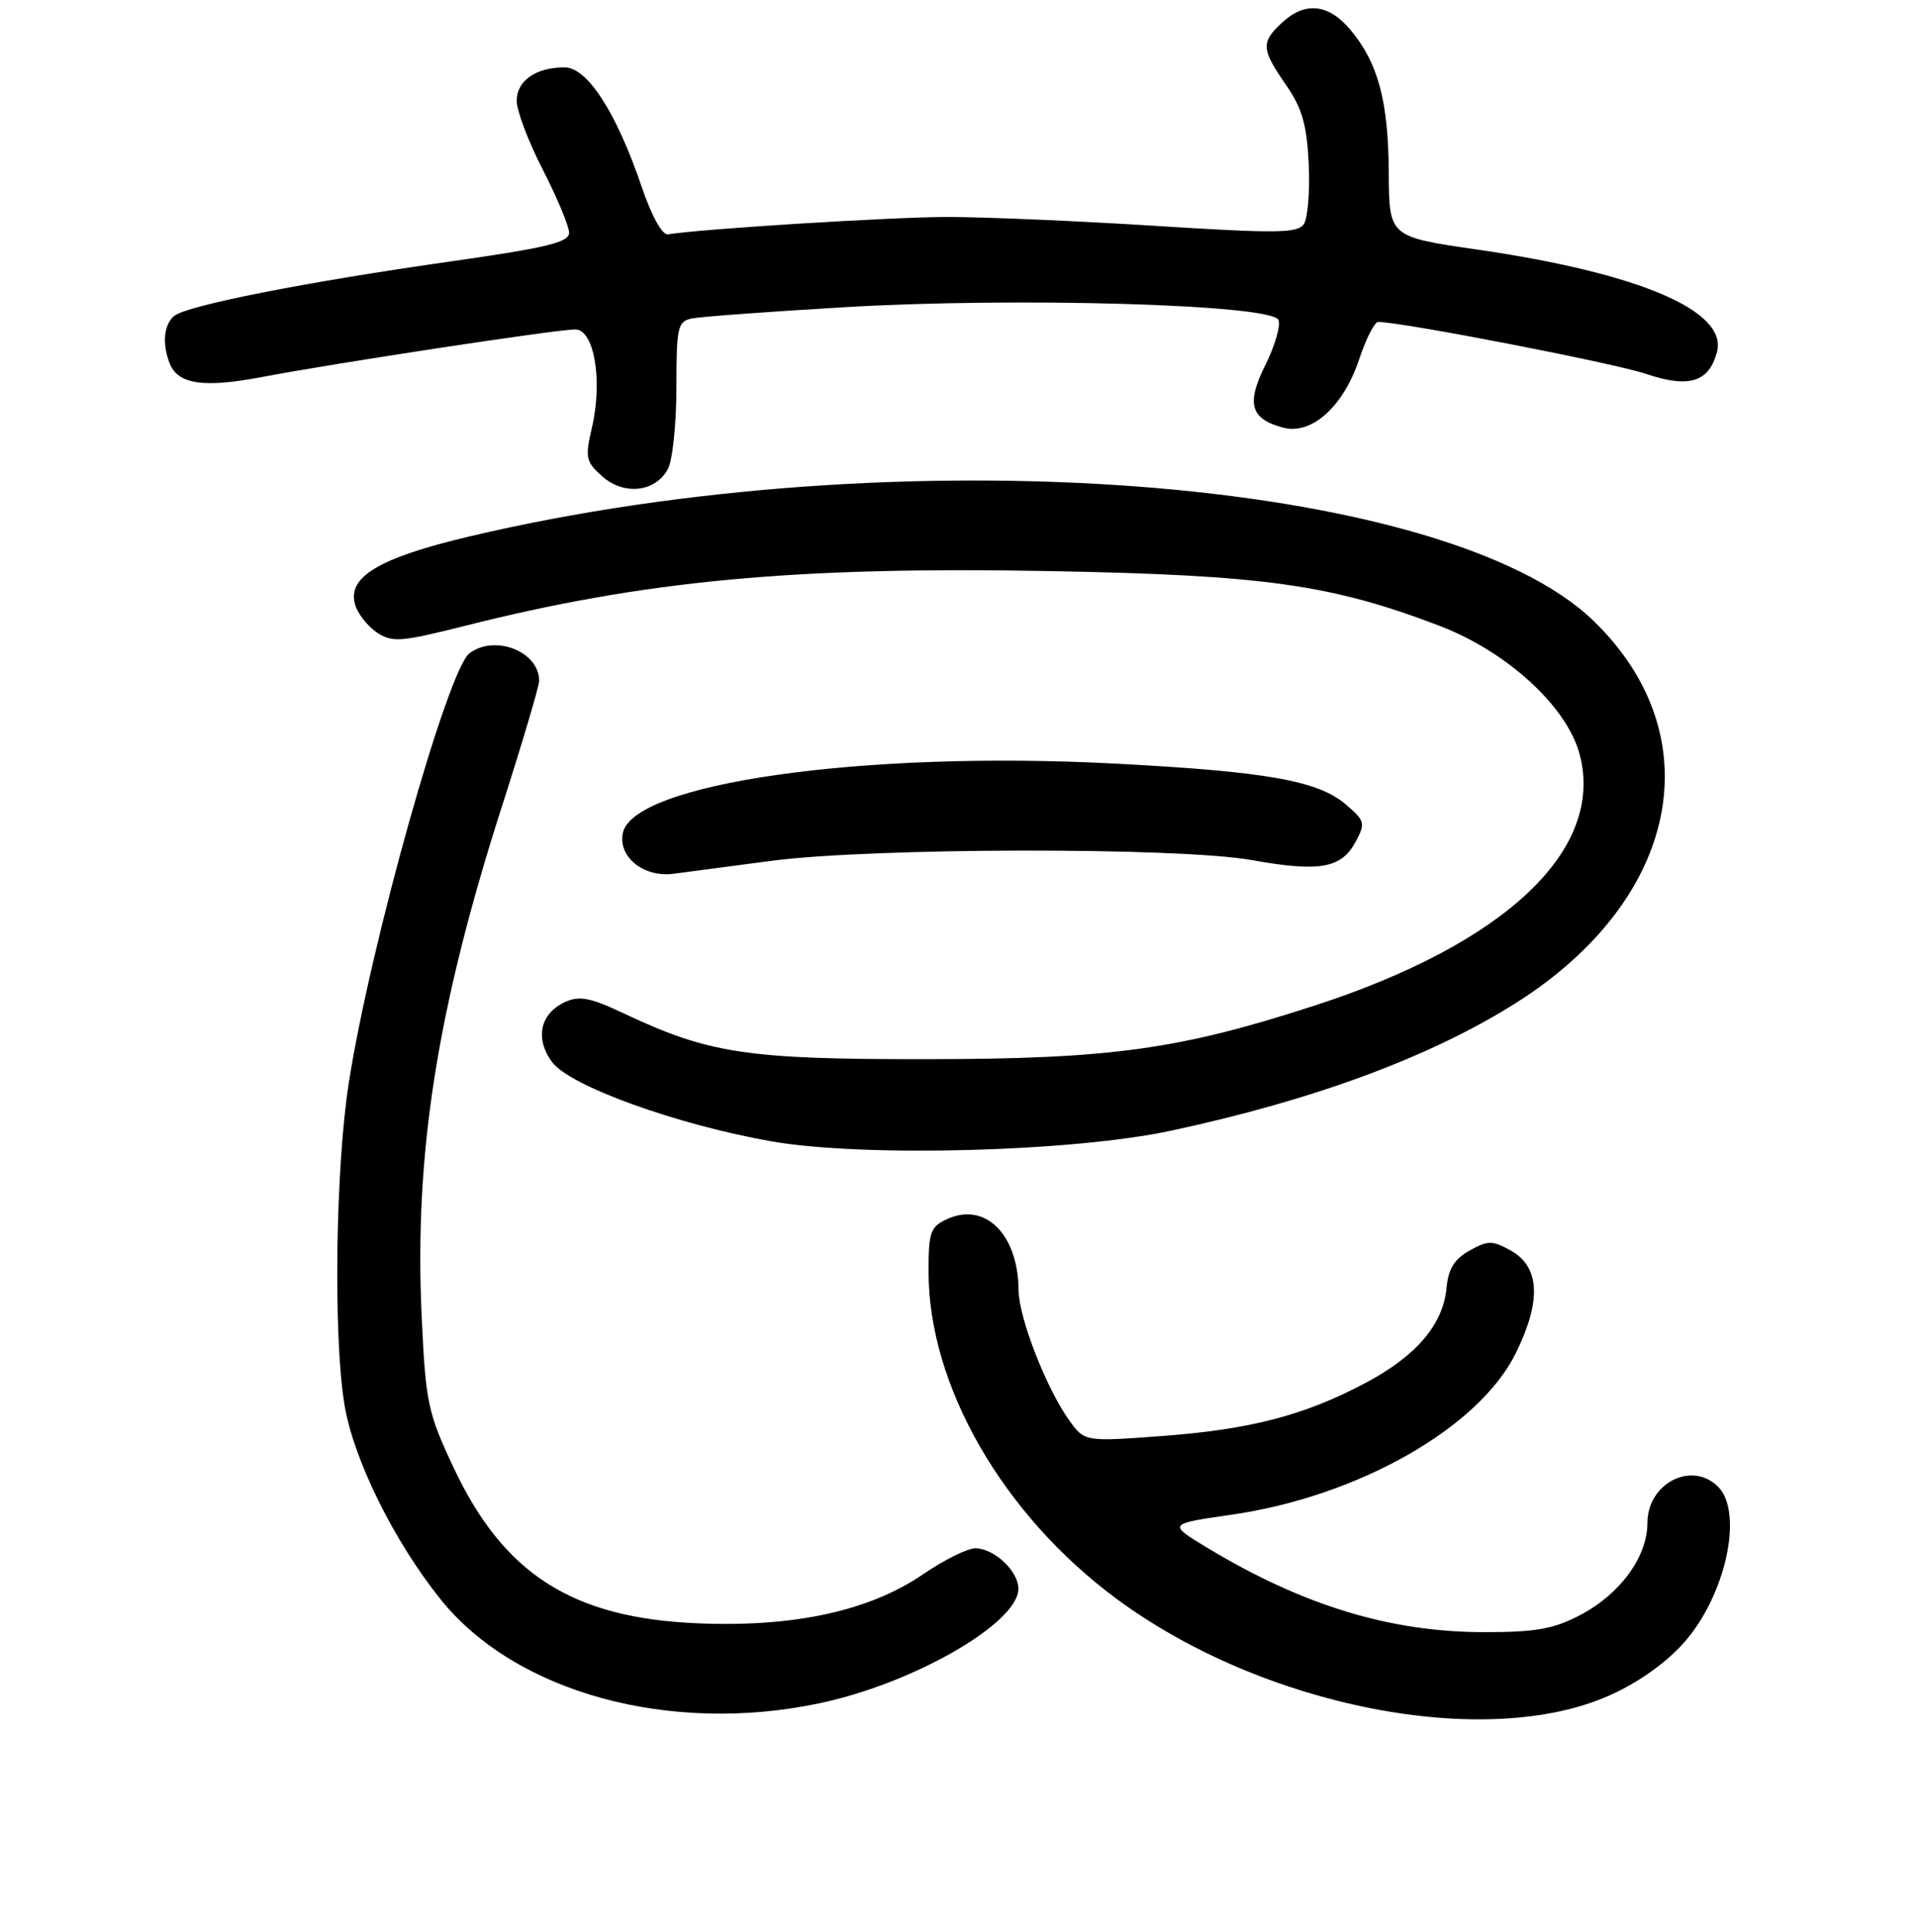 <?xml version="1.0" encoding="UTF-8" standalone="no"?>
<!DOCTYPE svg PUBLIC "-//W3C//DTD SVG 1.1//EN" "http://www.w3.org/Graphics/SVG/1.1/DTD/svg11.dtd" >
<svg xmlns="http://www.w3.org/2000/svg" xmlns:xlink="http://www.w3.org/1999/xlink" version="1.1" viewBox="0 0 256 258">
 <g >
 <path fill="currentColor"
d=" M 215.00 226.42 C 218.84 224.70 222.54 222.06 224.94 219.33 C 230.47 213.05 232.86 202.00 229.43 198.57 C 225.93 195.07 220.00 198.12 220.00 203.41 C 220.00 207.91 216.39 212.88 211.09 215.68 C 207.49 217.58 205.15 218.00 198.24 218.00 C 185.67 218.00 174.02 214.45 161.22 206.73 C 155.95 203.54 155.95 203.54 164.43 202.32 C 181.42 199.87 197.56 190.68 202.45 180.68 C 205.87 173.71 205.63 169.19 201.75 167.03 C 199.28 165.66 198.72 165.66 196.25 167.03 C 194.22 168.16 193.41 169.47 193.17 172.03 C 192.71 176.93 189.13 181.12 182.34 184.72 C 174.18 189.05 166.97 190.93 155.08 191.81 C 144.83 192.57 144.83 192.57 142.74 189.64 C 139.69 185.35 136.05 175.98 136.02 172.32 C 135.97 164.88 131.58 160.50 126.50 162.82 C 124.24 163.85 124.00 164.53 124.00 169.87 C 124.00 185.07 133.91 202.31 149.11 213.55 C 168.66 228.01 198.47 233.84 215.00 226.42 Z  M 109.47 227.49 C 122.04 224.83 136.00 216.78 136.00 212.20 C 136.00 209.90 132.91 206.93 130.36 206.79 C 129.34 206.73 126.14 208.30 123.25 210.28 C 116.10 215.17 106.02 217.36 93.19 216.82 C 76.43 216.12 67.25 210.26 60.56 195.99 C 57.12 188.68 56.85 187.36 56.31 175.83 C 55.31 154.10 58.36 134.74 67.04 107.67 C 69.77 99.16 72.00 91.63 72.00 90.93 C 72.00 87.03 66.12 84.70 62.70 87.25 C 59.78 89.42 49.45 126.18 46.58 144.62 C 44.81 155.93 44.50 178.34 45.98 187.50 C 47.16 194.84 52.60 205.86 58.88 213.67 C 68.89 226.10 89.48 231.72 109.47 227.49 Z  M 156.39 151.02 C 175.43 146.94 191.05 141.16 202.41 133.98 C 224.26 120.18 228.72 98.37 212.83 82.95 C 192.90 63.61 119.96 58.12 62.69 71.65 C 50.55 74.52 46.26 77.10 47.45 80.84 C 47.83 82.06 49.16 83.71 50.39 84.52 C 52.39 85.83 53.61 85.73 62.06 83.60 C 86.08 77.53 106.25 75.64 140.29 76.28 C 168.83 76.81 177.79 78.07 192.24 83.59 C 201.26 87.04 209.26 94.37 210.95 100.75 C 214.33 113.48 201.10 126.02 175.50 134.33 C 157.51 140.17 148.36 141.44 124.00 141.47 C 99.65 141.50 94.71 140.75 83.16 135.29 C 78.86 133.26 77.36 132.97 75.49 133.82 C 72.12 135.36 71.39 138.70 73.74 141.87 C 76.11 145.07 90.45 150.24 103.06 152.45 C 115.31 154.59 143.22 153.85 156.39 151.02 Z  M 103.00 114.98 C 116.50 113.20 157.48 113.14 167.17 114.88 C 176.22 116.50 179.13 115.99 181.04 112.42 C 182.36 109.97 182.27 109.63 179.78 107.49 C 176.03 104.26 169.19 103.05 148.69 101.98 C 115.19 100.24 84.40 104.63 83.16 111.32 C 82.57 114.53 86.00 117.23 89.98 116.70 C 91.92 116.44 97.78 115.66 103.00 114.98 Z  M 89.20 62.63 C 89.82 61.46 90.33 56.56 90.33 51.73 C 90.33 43.64 90.50 42.92 92.42 42.53 C 93.56 42.30 102.66 41.63 112.64 41.04 C 135.77 39.66 169.93 40.66 170.73 42.74 C 171.03 43.52 170.25 46.22 168.99 48.73 C 166.40 53.92 166.97 55.95 171.35 57.12 C 175.15 58.13 179.41 54.30 181.51 47.97 C 182.42 45.24 183.56 43.00 184.04 43.00 C 187.19 43.00 215.46 48.48 219.75 49.92 C 225.56 51.88 228.23 51.06 229.29 46.99 C 230.72 41.52 218.89 36.47 197.26 33.33 C 185.50 31.63 185.50 31.63 185.46 23.06 C 185.41 13.50 184.03 8.38 180.33 3.97 C 177.40 0.49 174.26 0.17 171.19 3.04 C 168.37 5.66 168.43 6.57 171.72 11.32 C 173.89 14.44 174.51 16.62 174.77 21.88 C 174.94 25.52 174.65 29.14 174.12 29.93 C 173.29 31.16 170.49 31.19 154.33 30.17 C 143.97 29.51 131.43 28.98 126.45 28.98 C 118.97 29.00 93.94 30.55 89.21 31.30 C 88.44 31.42 87.02 28.86 85.71 25.00 C 82.31 15.00 78.44 9.00 75.39 9.00 C 71.55 9.00 69.00 10.79 69.00 13.47 C 69.00 14.80 70.57 18.94 72.50 22.69 C 74.42 26.44 75.99 30.21 76.00 31.09 C 76.00 32.37 73.02 33.09 60.25 34.91 C 40.88 37.66 24.95 40.80 23.26 42.20 C 21.89 43.34 21.63 45.88 22.64 48.49 C 23.73 51.34 27.15 51.85 35.02 50.35 C 44.88 48.48 74.34 44.00 76.82 44.00 C 79.35 44.00 80.51 50.82 79.05 57.10 C 78.11 61.15 78.23 61.67 80.43 63.63 C 83.34 66.21 87.54 65.74 89.20 62.63 Z "/>
</g>
</svg>